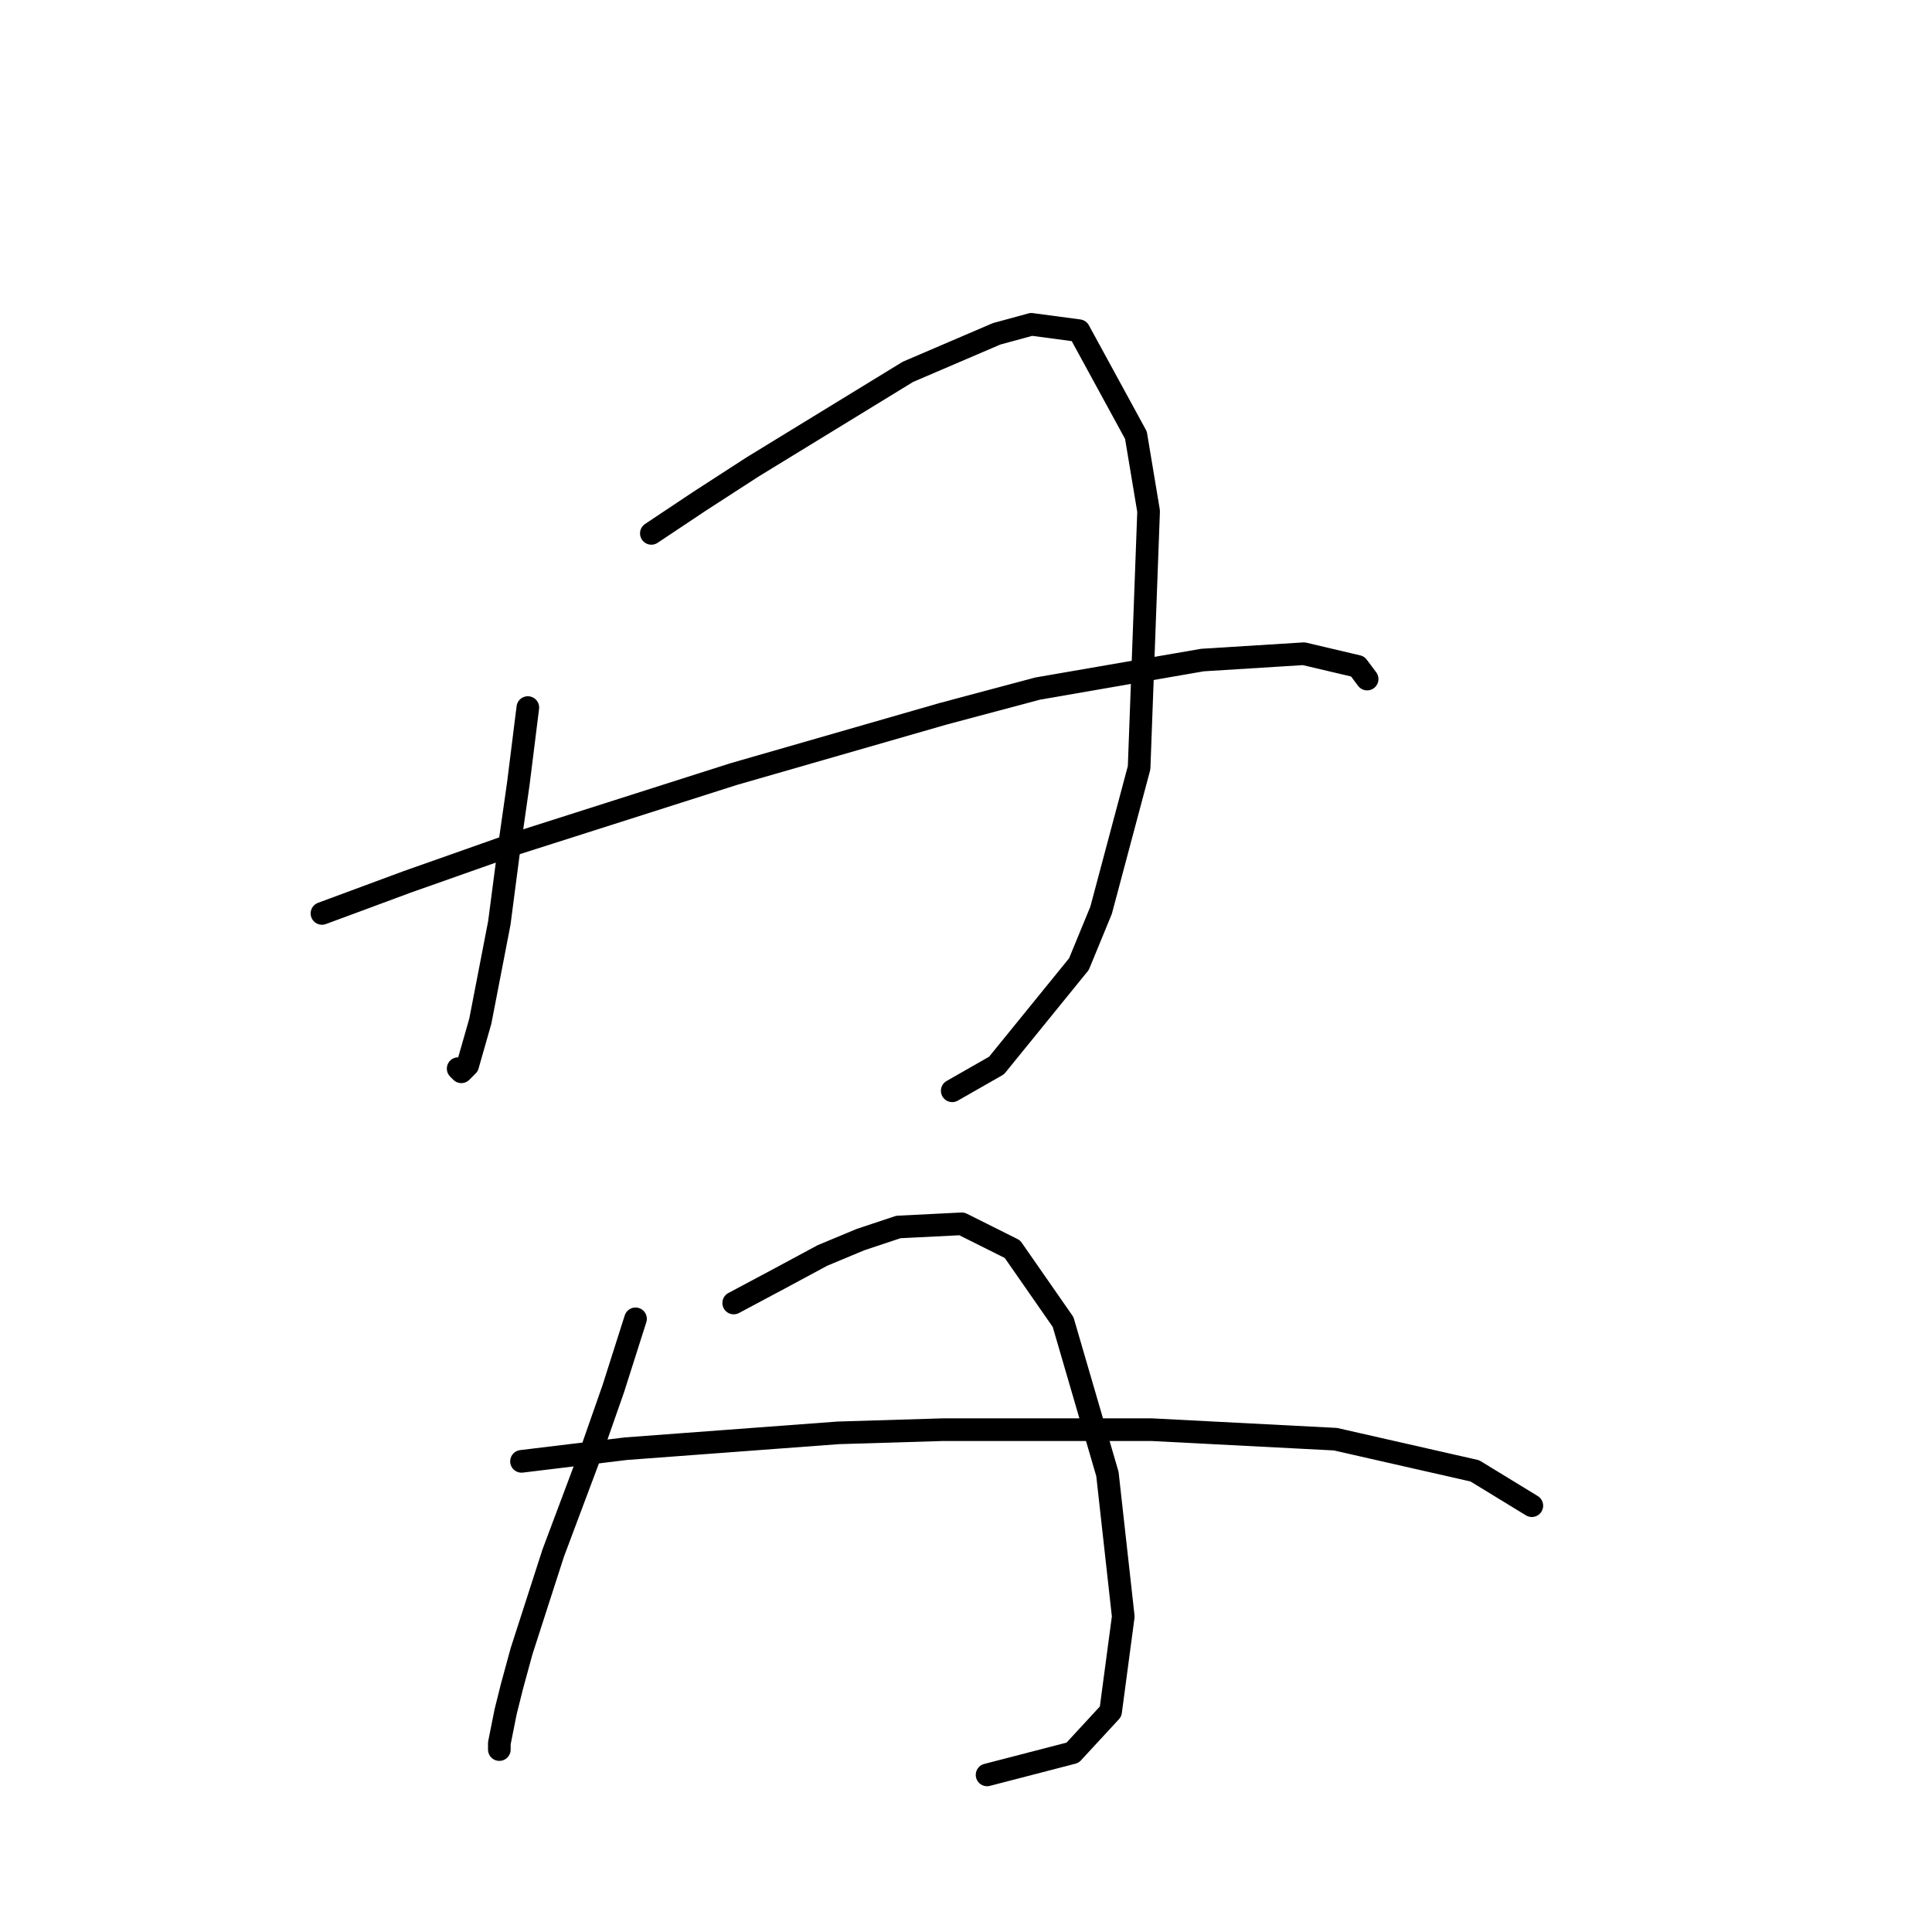 <?xml version="1.0" standalone="no"?>
    <svg width="256" height="256" xmlns="http://www.w3.org/2000/svg" version="1.1">
    <polyline stroke="black" stroke-width="3" stroke-linecap="round" fill="transparent" stroke-linejoin="round" points="69.941 93.756 68.682 103.828 67.423 112.641 66.164 122.294 63.646 135.303 61.967 141.179 61.128 142.018 60.708 141.598 60.708 141.598 " />
        <polyline stroke="black" stroke-width="3" stroke-linecap="round" fill="transparent" stroke-linejoin="round" points="86.308 70.675 92.603 66.478 99.737 61.862 120.301 49.272 132.052 44.236 136.668 42.977 142.963 43.816 150.517 57.665 152.196 67.737 150.937 101.73 145.901 120.615 142.963 127.749 132.052 141.179 126.176 144.536 126.176 144.536 " />
        <polyline stroke="black" stroke-width="3" stroke-linecap="round" fill="transparent" stroke-linejoin="round" points="42.663 121.035 53.994 116.838 68.262 111.802 97.219 102.569 124.917 94.596 137.507 91.238 159.33 87.461 172.759 86.622 179.894 88.301 181.153 89.979 181.153 89.979 " />
        <polyline stroke="black" stroke-width="3" stroke-linecap="round" fill="transparent" stroke-linejoin="round" points="84.21 174.752 81.272 183.985 78.334 192.378 73.298 205.807 69.102 218.817 67.843 223.433 67.003 226.791 66.164 230.987 66.164 231.827 66.164 231.827 " />
        <polyline stroke="black" stroke-width="3" stroke-linecap="round" fill="transparent" stroke-linejoin="round" points="97.219 172.654 103.514 169.296 108.97 166.359 114.006 164.26 119.042 162.582 127.435 162.162 134.15 165.519 140.865 175.172 146.74 195.316 148.838 214.201 147.16 226.791 142.124 232.246 130.793 235.184 130.793 235.184 " />
        <polyline stroke="black" stroke-width="3" stroke-linecap="round" fill="transparent" stroke-linejoin="round" points="69.102 193.637 82.951 191.958 111.068 189.86 124.917 189.44 152.615 189.44 176.956 190.699 195.421 194.896 202.975 199.512 202.975 199.512 " />
        </svg>